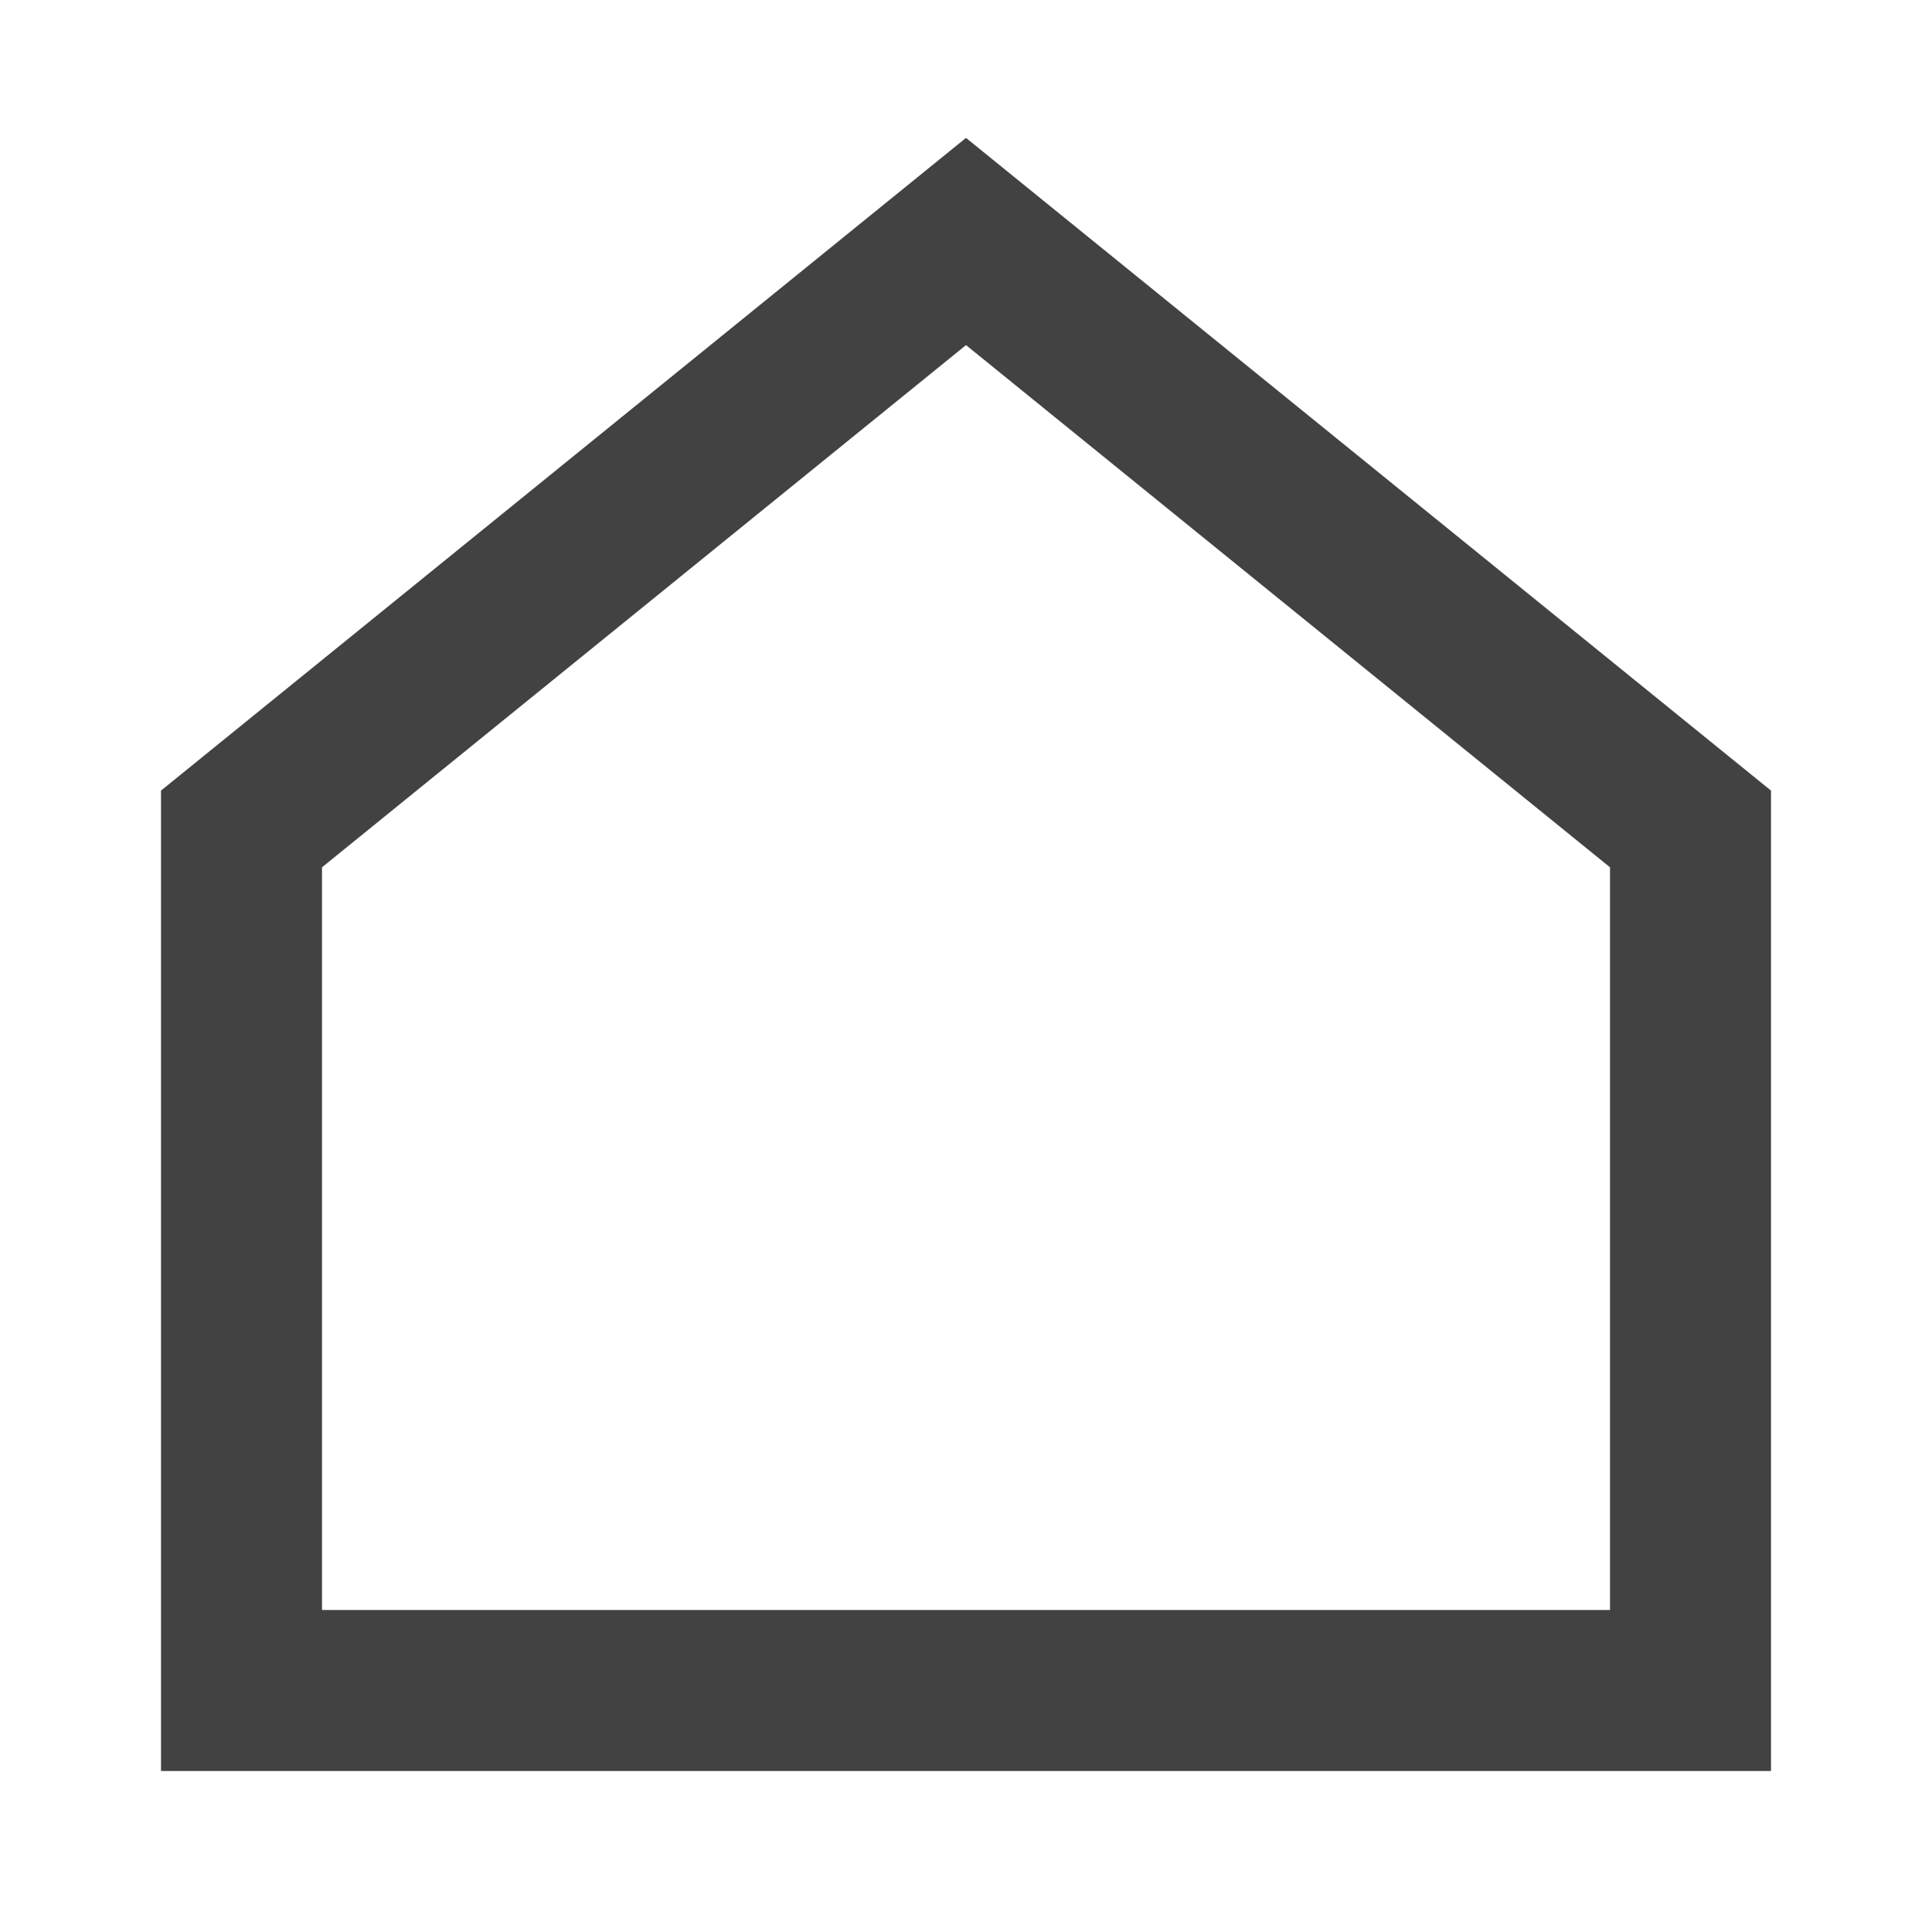 <svg width="24" height="24" viewBox="0 0 24 24" fill="none" xmlns="http://www.w3.org/2000/svg">
<path fill-rule="evenodd" clip-rule="evenodd" d="M12 1.713L2 9.821V22H22V9.821L12 1.713ZM20 10.774V20H4V10.774L12 4.287L20 10.774Z" fill="#424242"/>
</svg>
